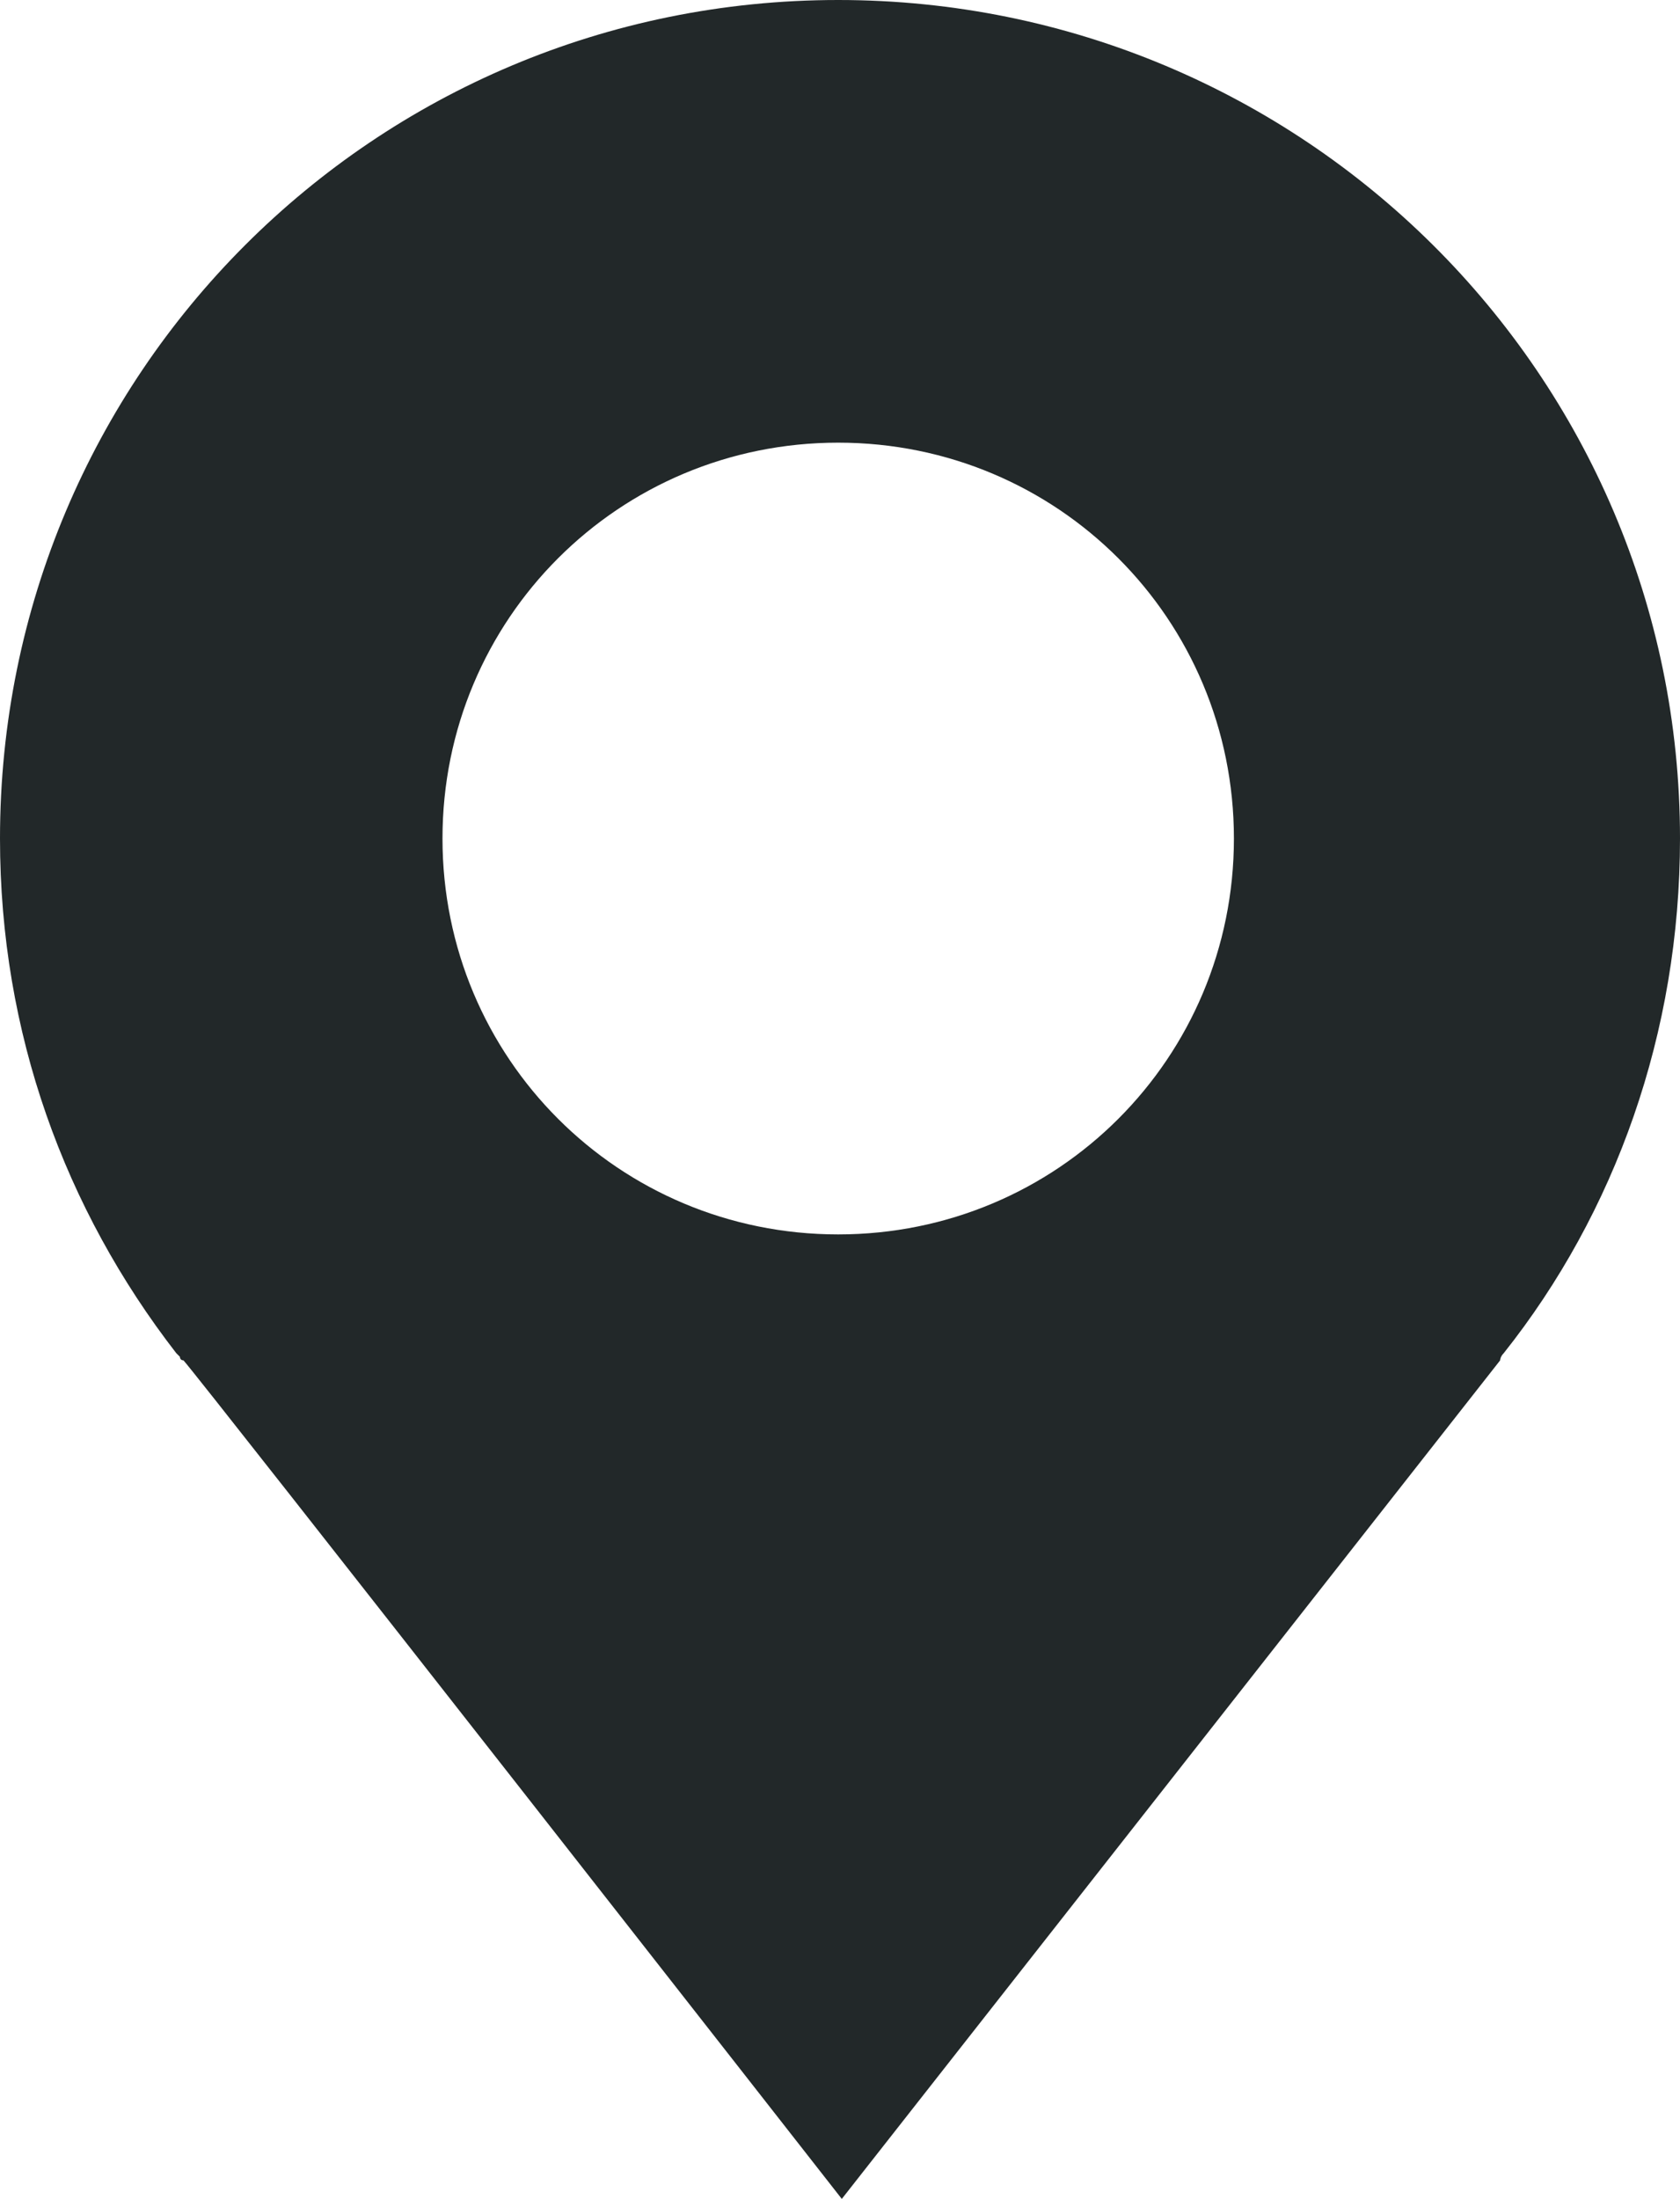 <svg xmlns="http://www.w3.org/2000/svg" id="Layer_1" viewBox="0 0 46.7 61.1"><style>.point-i-0{fill:#222829;}</style><path d="M41.8 37.6c3.1-3.9 4.9-8.9 4.9-14.3C46.7 10.4 36.2 0 23.3 0S0 10.4 0 23.3c0 5.4 1.8 10.3 4.9 14.3l.1.1s0 .1.1.1c.3.3 18.3 23.3 18.3 23.3l18.3-23.3s0-.1.1-.2zM23.3 12.3c6.1 0 11 4.9 11 11s-4.9 11-11 11-11-4.9-11-11 4.9-11 11-11z" class="point-i-0"/></svg>